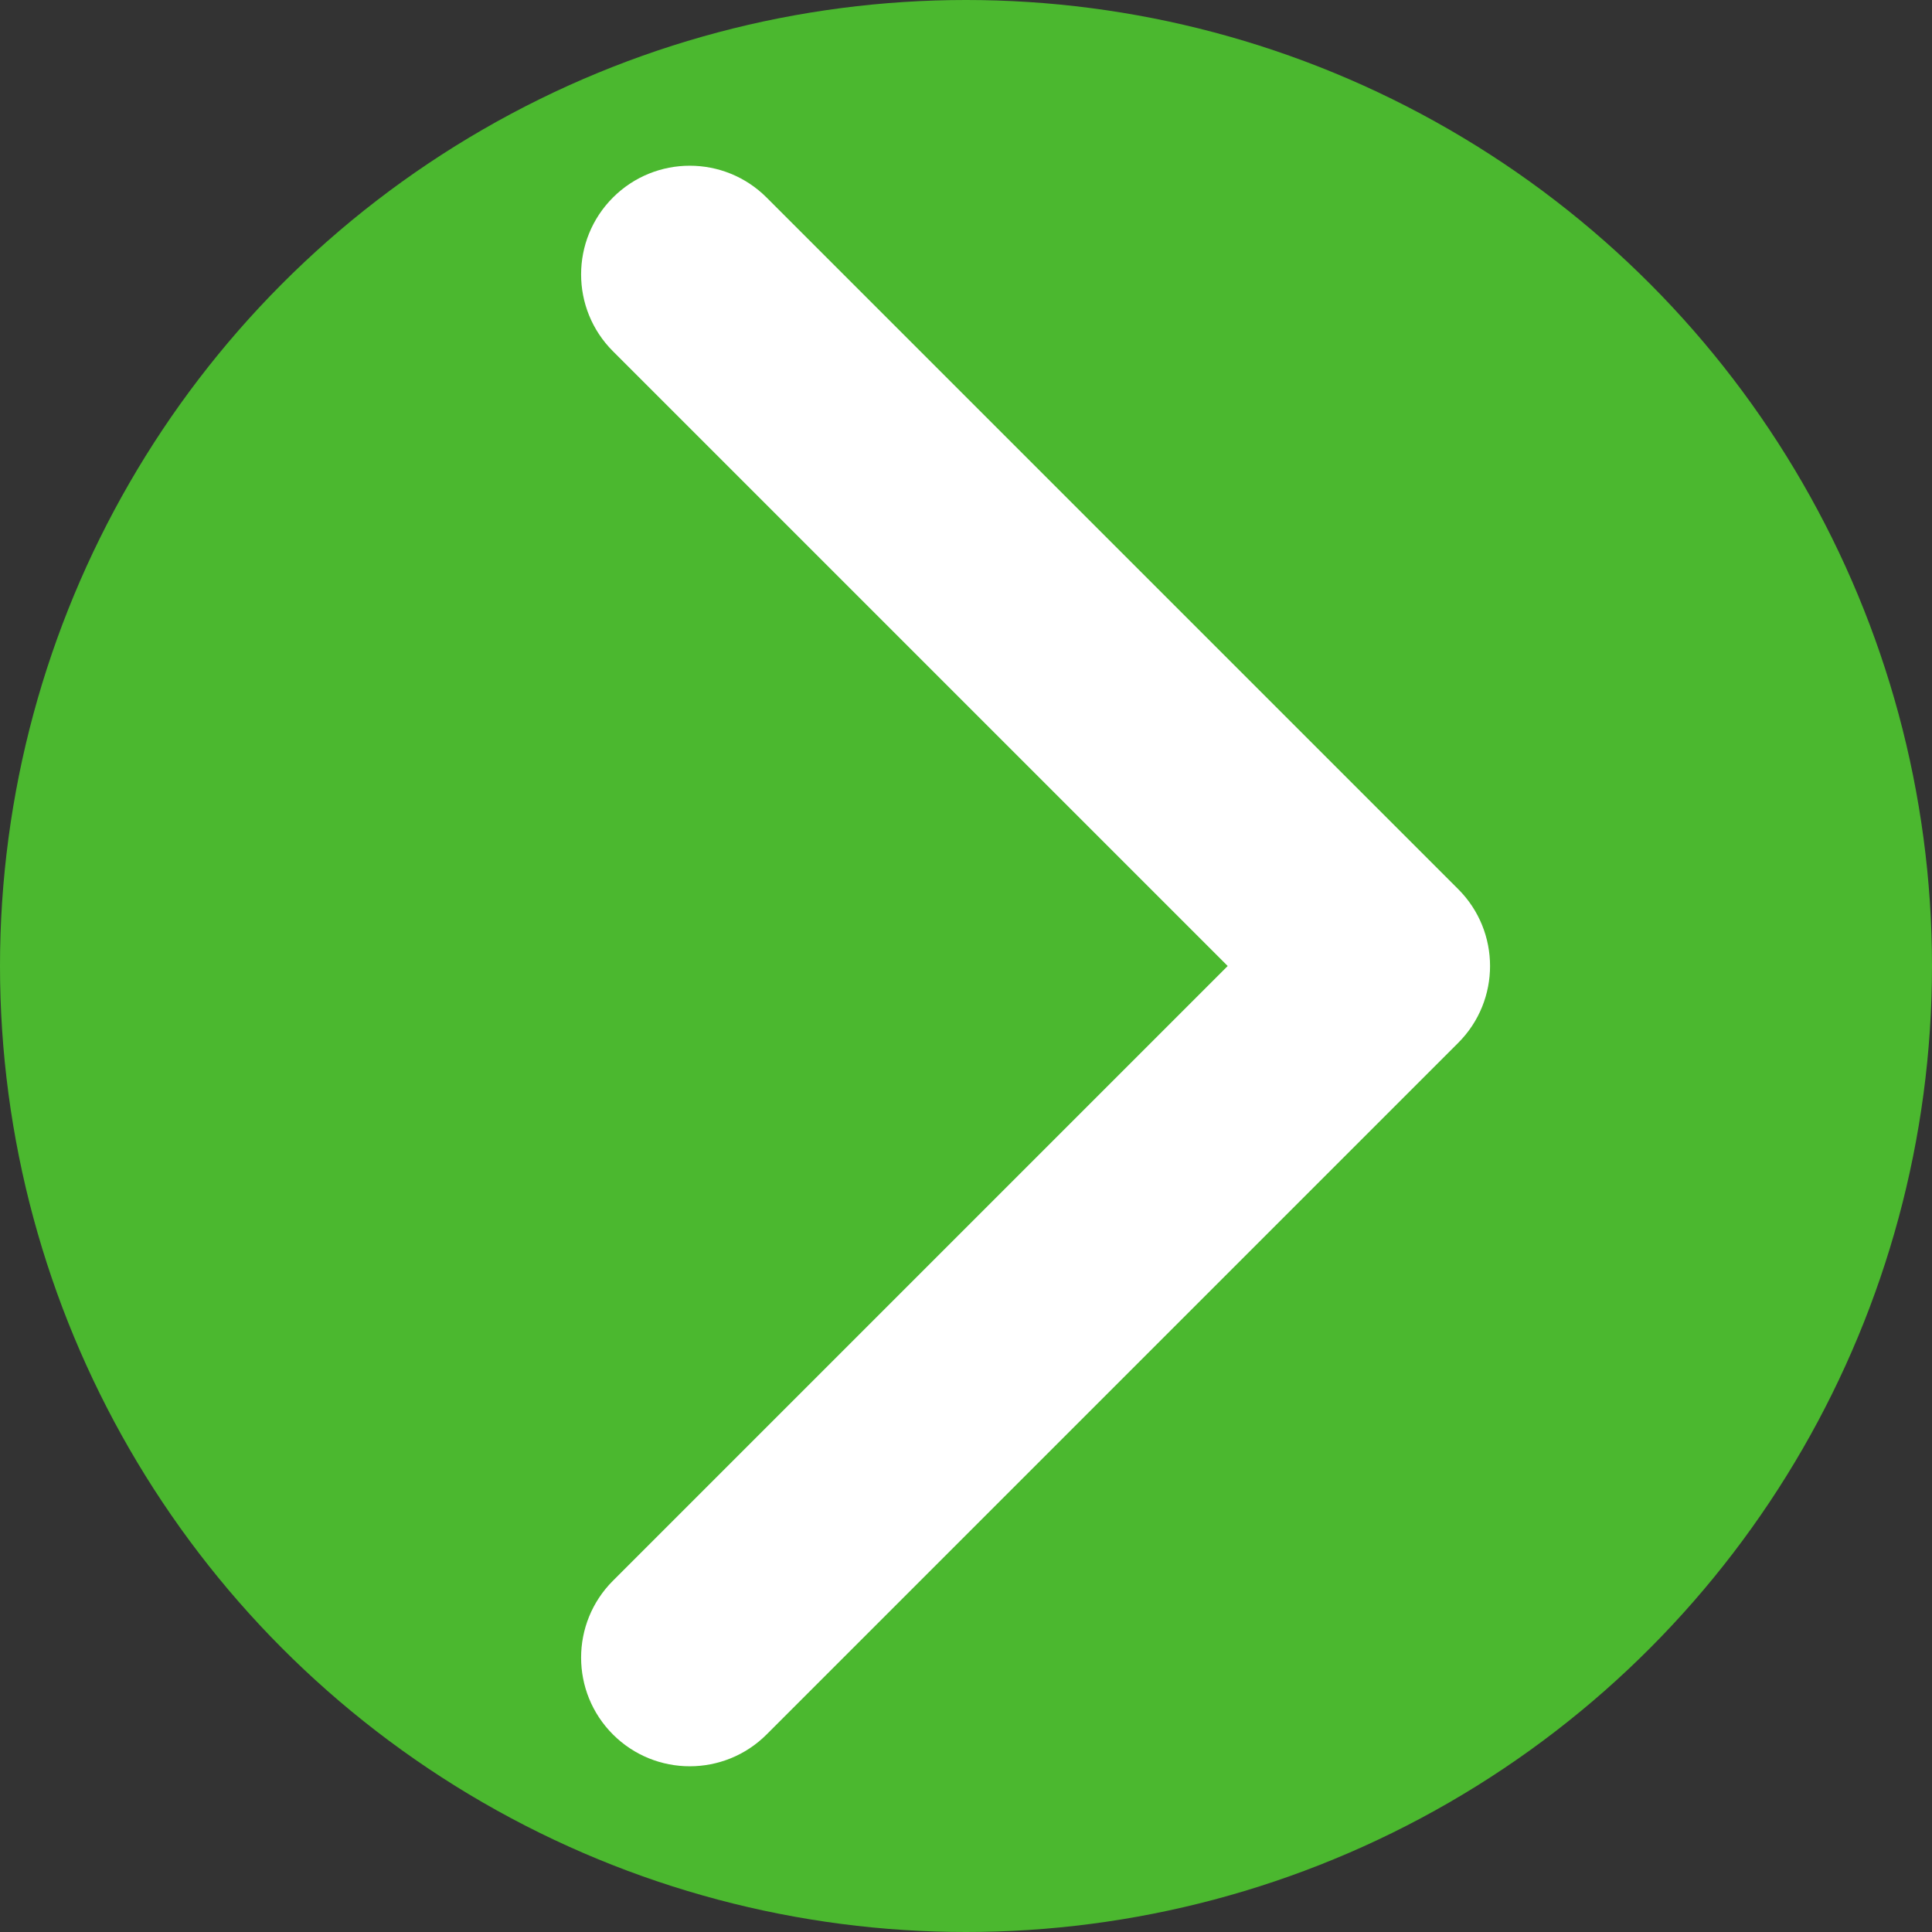 <svg width="80" height="80" viewBox="0 0 80 80" fill="none" xmlns="http://www.w3.org/2000/svg">
<rect x="0" y="0" width="80" height="80" fill="#333333" stroke="none"/>
<circle cx="40" cy="40" r="40" fill="#4BB82F"/>
<path d="M60.382 43.182C62.139 41.425 62.139 38.575 60.382 36.818L31.744 8.18C29.987 6.423 27.137 6.423 25.38 8.18C23.623 9.938 23.623 12.787 25.38 14.544L50.836 40L25.38 65.456C23.623 67.213 23.623 70.062 25.38 71.82C27.137 73.577 29.987 73.577 31.744 71.82L60.382 43.182ZM52.8 44.5H57.2V35.5H52.8V44.5Z" fill="white"/>
</svg>

